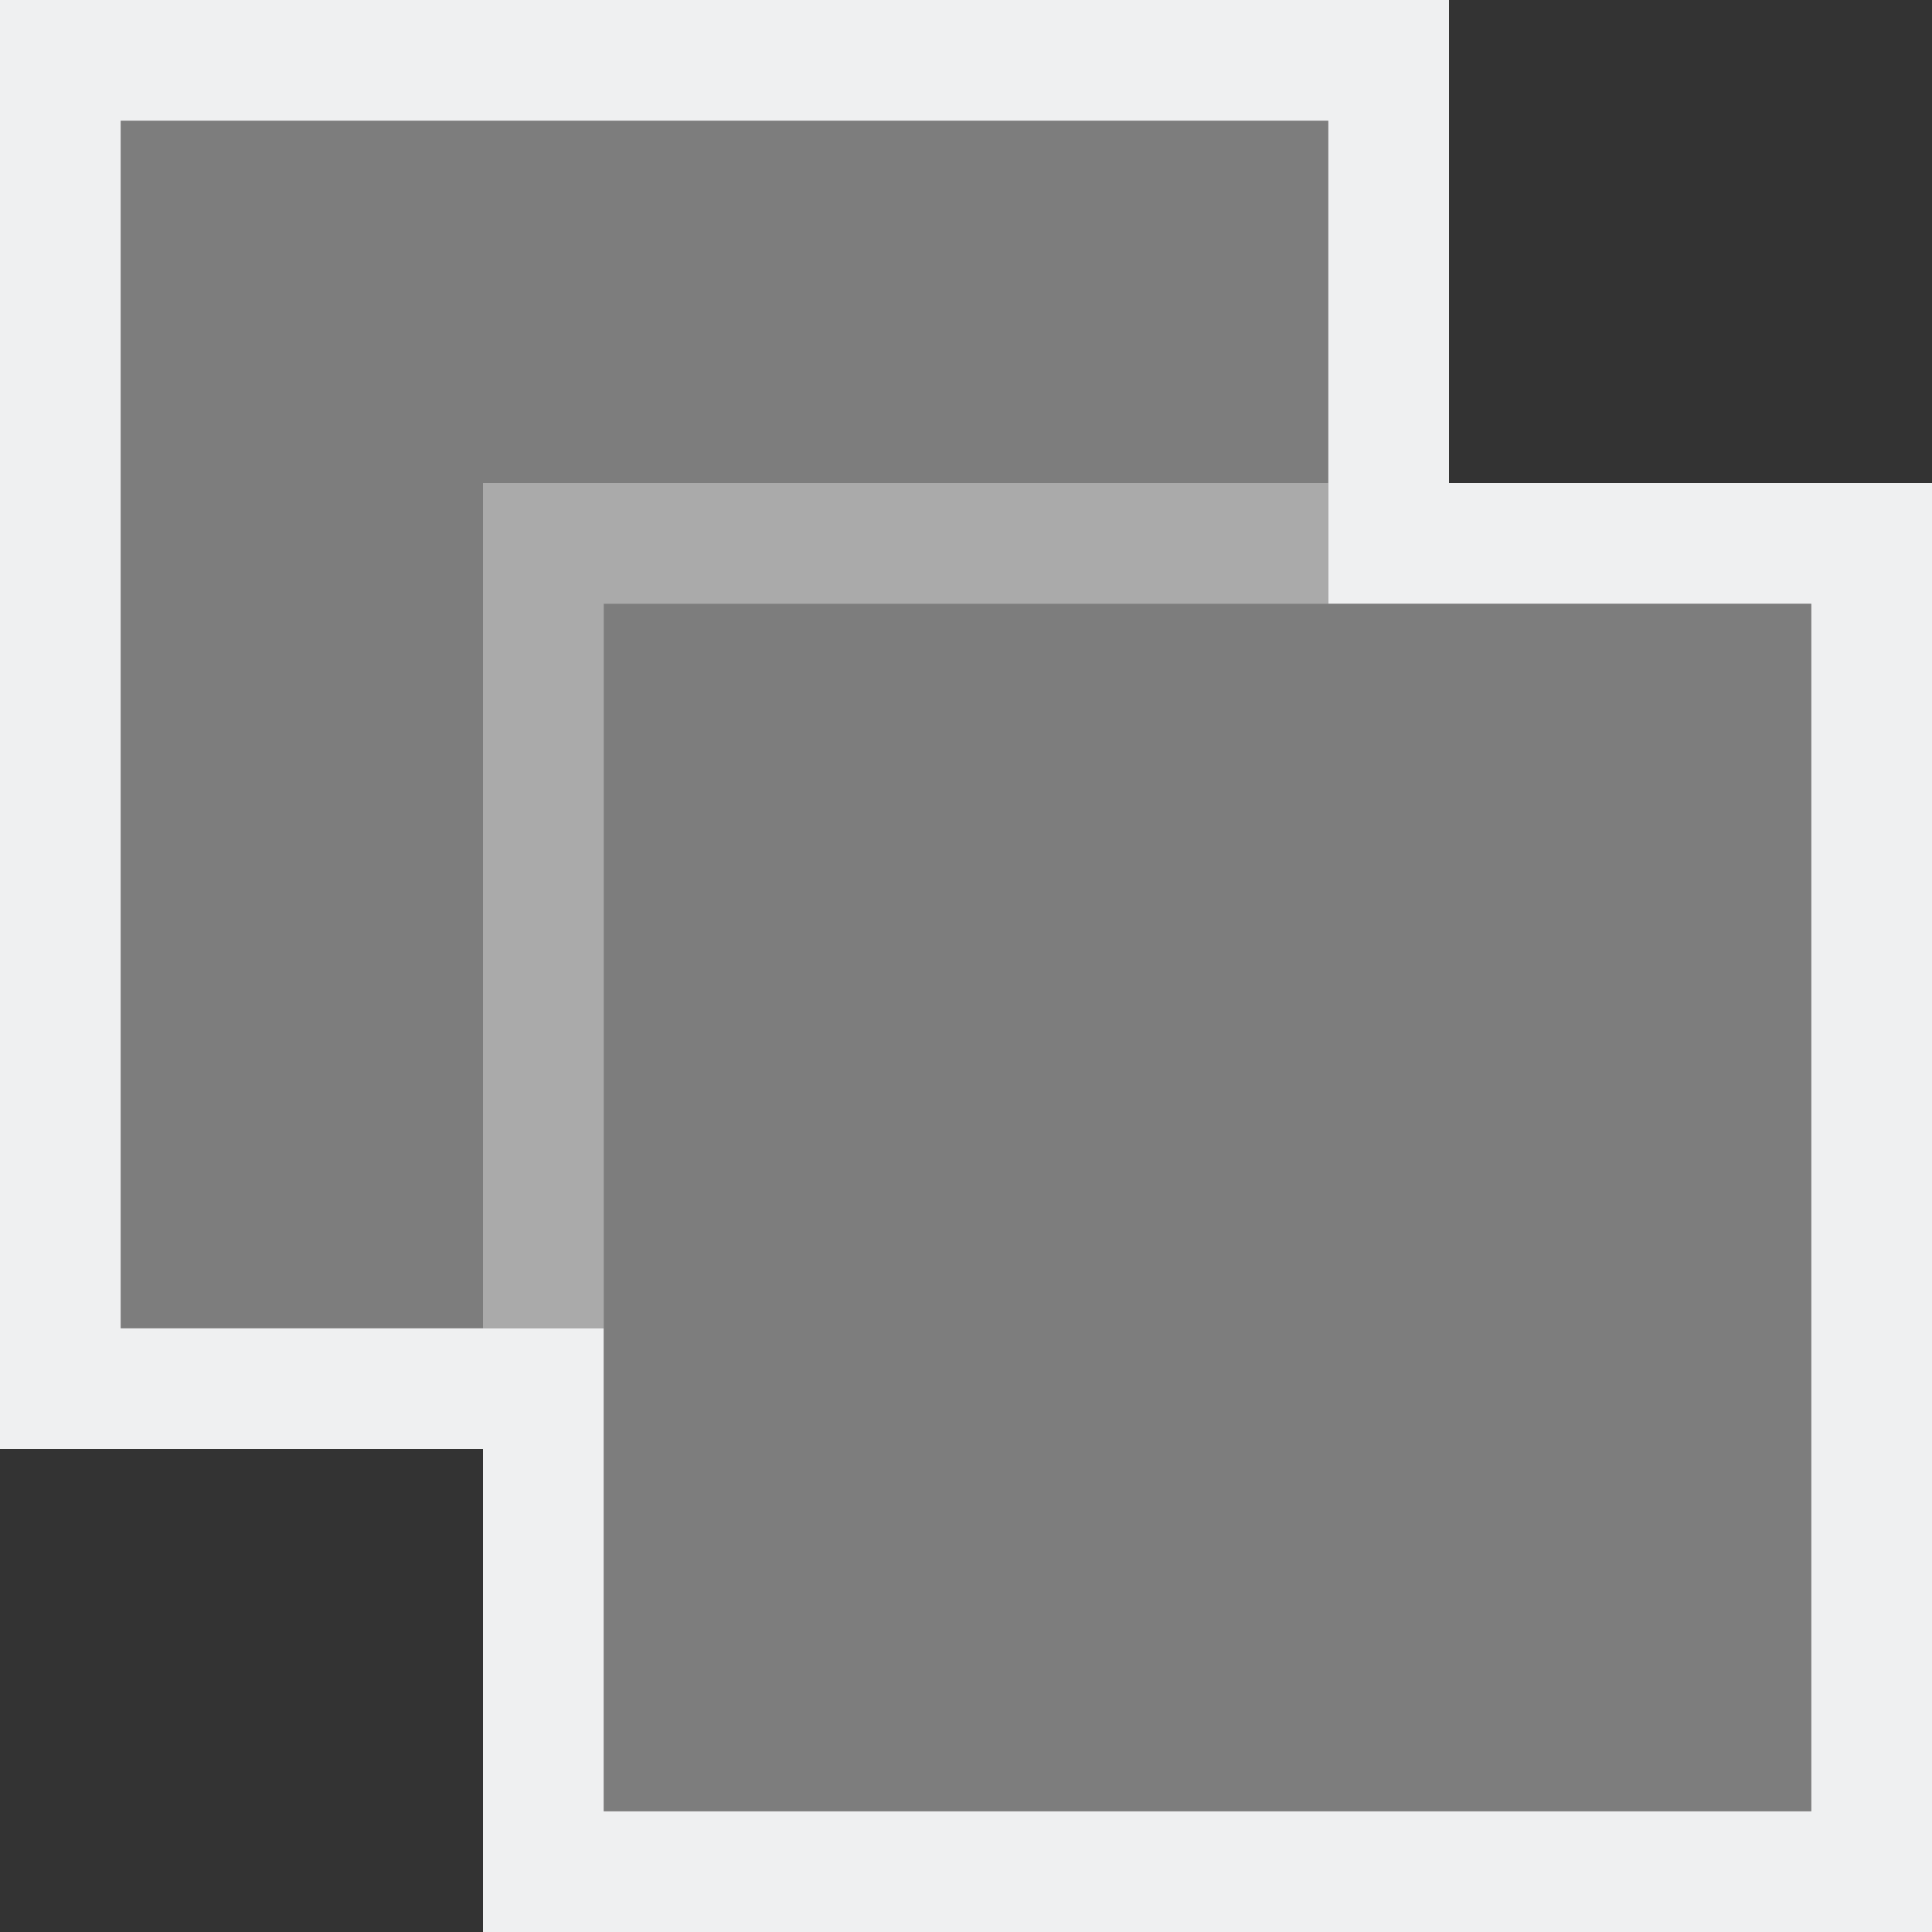 <svg xmlns:dc="http://purl.org/dc/elements/1.1/" xmlns:cc="http://creativecommons.org/ns#" xmlns:rdf="http://www.w3.org/1999/02/22-rdf-syntax-ns#" xmlns="http://www.w3.org/2000/svg" version="1.1" id="svg2" viewBox="0 0 16 16" height="16" width="16"><rect x="0" y="0" width="16" height="16" fill="#333333" stroke="none"/><path id="path827" d="M0 0v12h4v4h12V4h-4V0zm1 1h10v4h4v10H5v-4H1z" style="fill:#eff0f1;fill-opacity:1;stroke:none;stroke-width:1px;stroke-linecap:butt;stroke-linejoin:miter;stroke-opacity:1"/><path id="path829" d="M1 1h10v4h4v10H5v-4H1z" style="fill:#eff0f1;fill-opacity:.392;stroke:none;stroke-width:1px;stroke-linecap:butt;stroke-linejoin:miter;stroke-opacity:1"/><path id="path866" d="M4 11V4h7v1H5v6z" style="fill:#eff0f1;fill-opacity:.392;stroke:none;stroke-width:1px;stroke-linecap:butt;stroke-linejoin:miter;stroke-opacity:1"/></svg>

